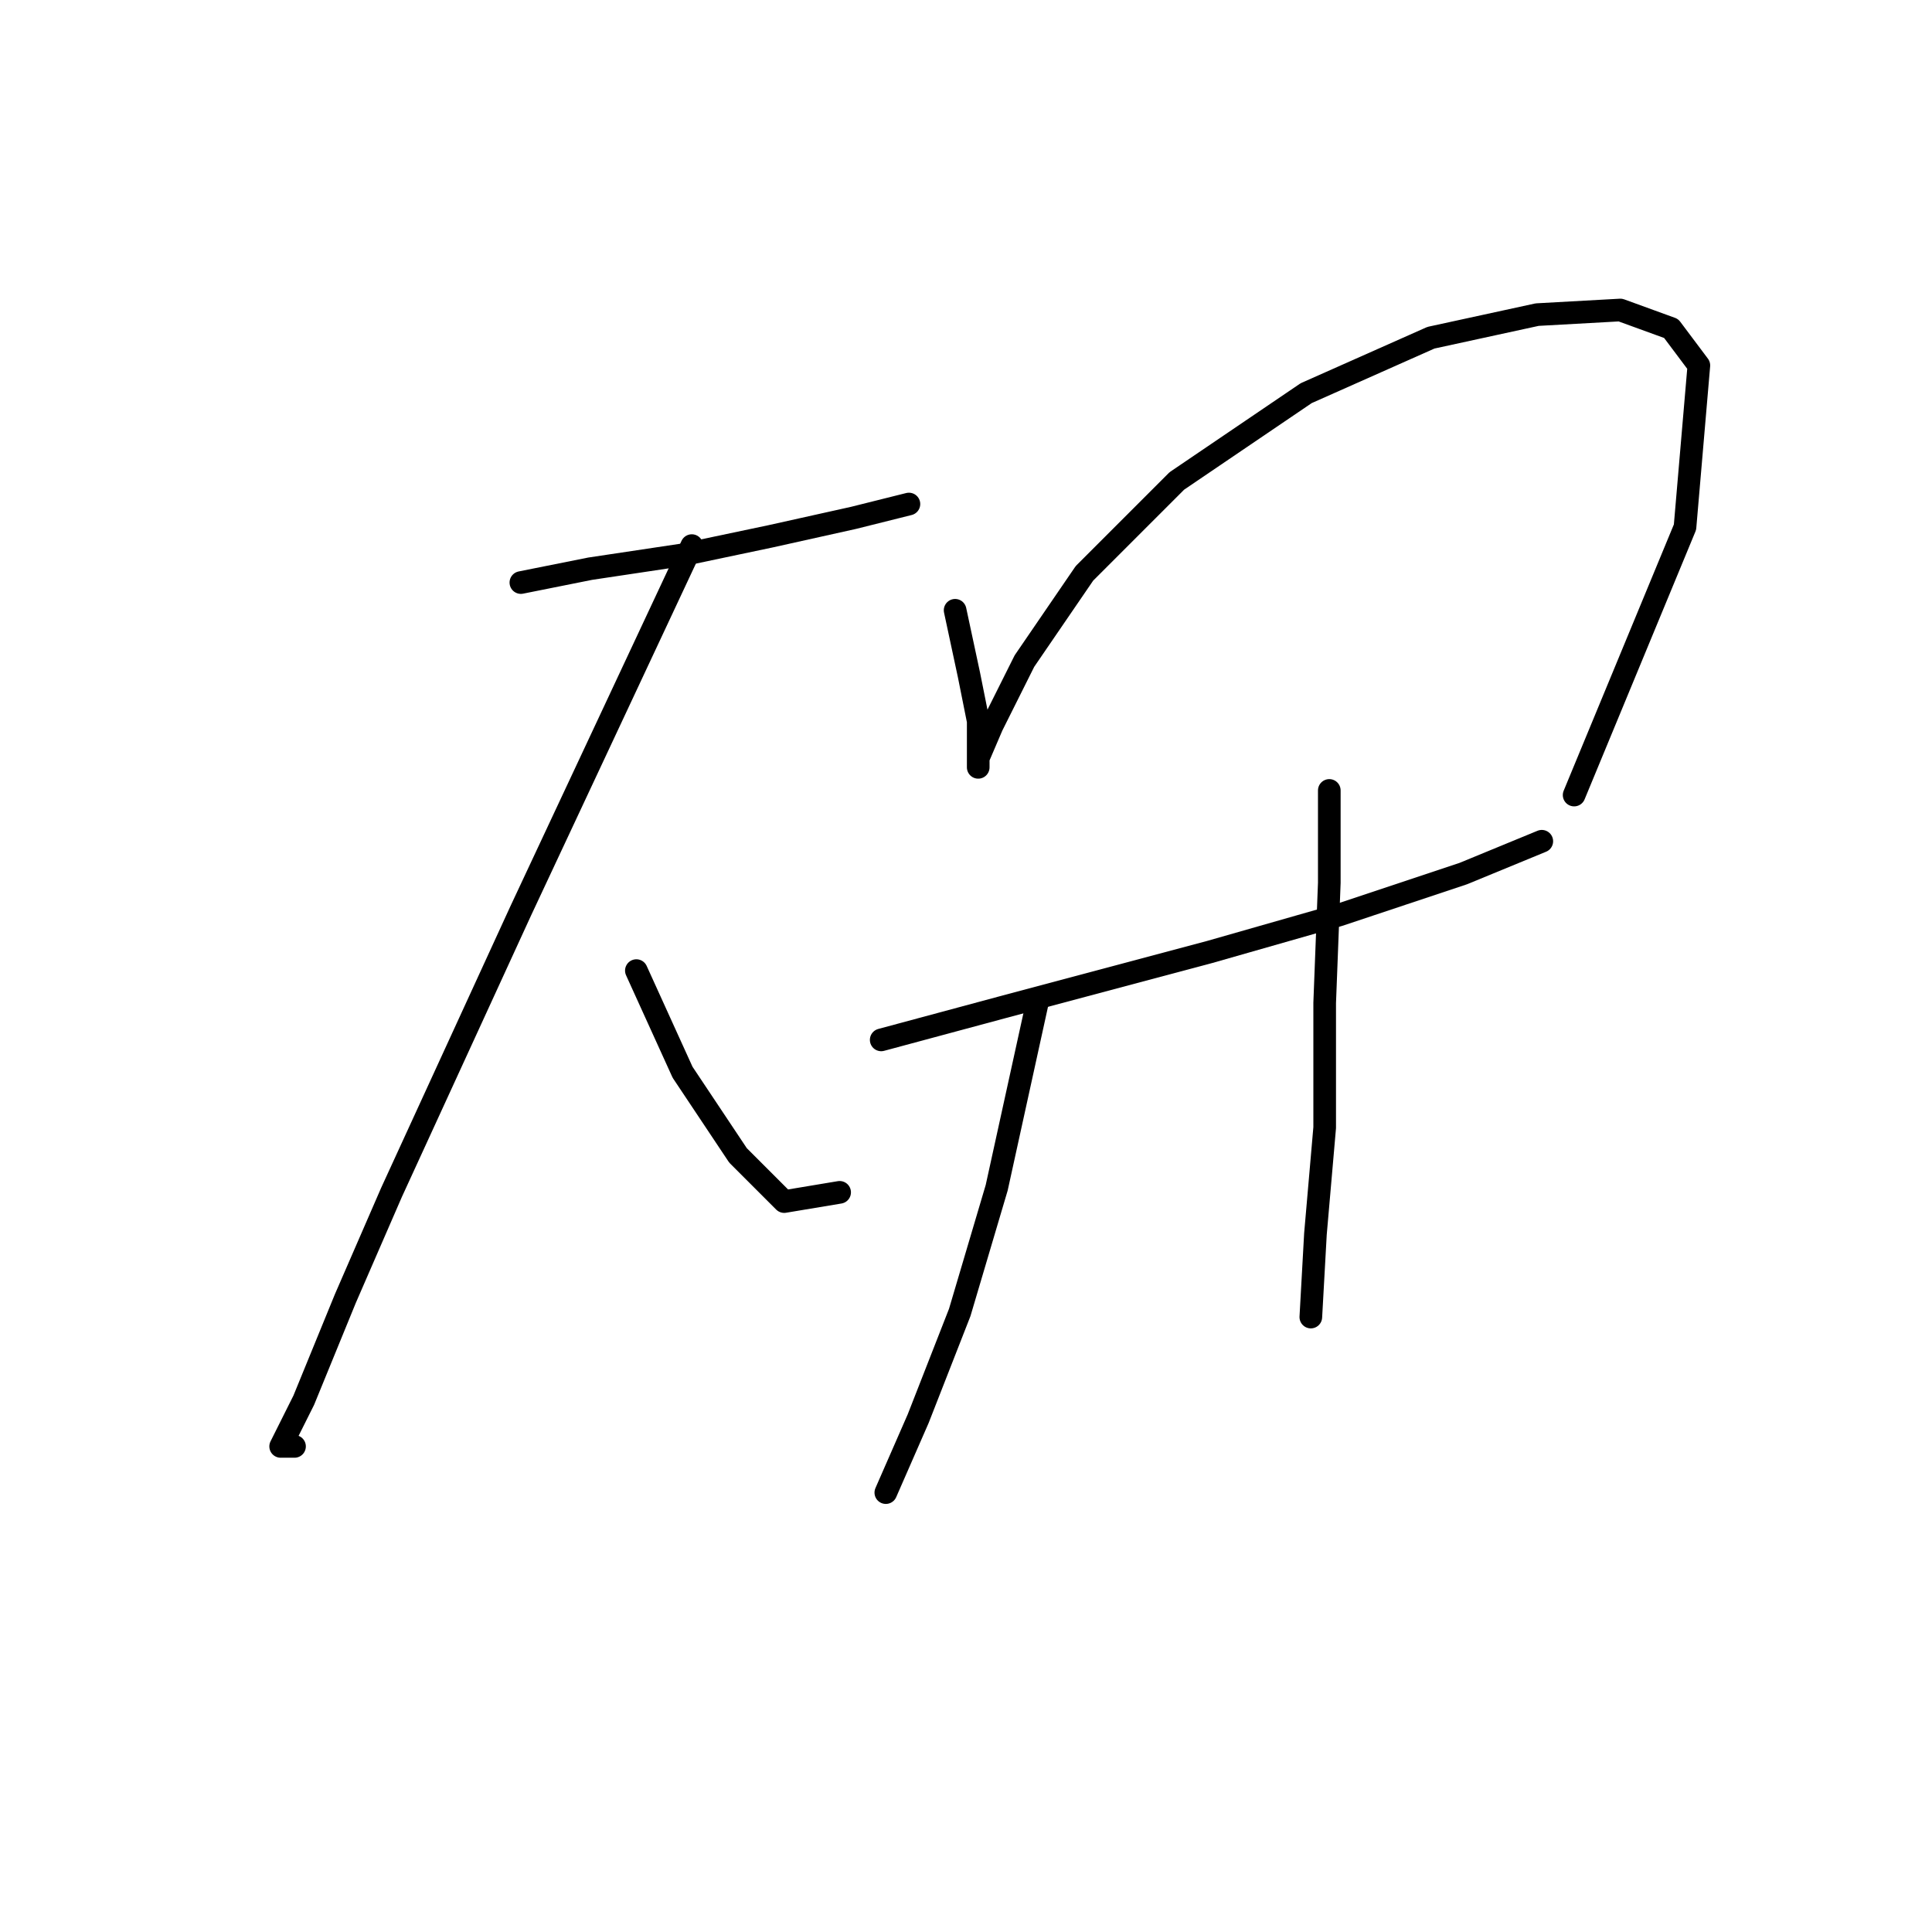 <?xml version="1.0" standalone="no"?>
    <svg width="256" height="256" xmlns="http://www.w3.org/2000/svg" version="1.1">
    <polyline stroke="black" stroke-width="3" stroke-linecap="round" fill="transparent" stroke-linejoin="round" points="69.019 77.192 78.201 75.356 90.443 73.519 102.073 71.071 113.091 68.622 120.437 66.786 120.437 66.786 " />
        <polyline stroke="black" stroke-width="3" stroke-linecap="round" fill="transparent" stroke-linejoin="round" points="91.668 72.295 69.019 120.652 51.88 157.991 45.759 172.07 40.25 185.536 37.189 191.657 39.026 191.657 39.026 191.657 " />
        <polyline stroke="black" stroke-width="3" stroke-linecap="round" fill="transparent" stroke-linejoin="round" points="84.322 128.61 90.443 142.076 97.789 153.094 103.91 159.215 111.255 157.991 111.255 157.991 " />
        <polyline stroke="black" stroke-width="3" stroke-linecap="round" fill="transparent" stroke-linejoin="round" points="126.558 80.865 128.394 89.434 129.619 95.555 129.619 99.84 129.619 101.677 129.619 100.452 131.455 96.168 135.74 87.598 143.697 75.968 155.939 63.726 173.079 52.095 189.606 44.75 203.684 41.689 214.702 41.077 221.436 43.526 225.108 48.423 223.272 69.847 208.581 105.349 208.581 105.349 " />
        <polyline stroke="black" stroke-width="3" stroke-linecap="round" fill="transparent" stroke-linejoin="round" points="116.764 137.791 132.679 133.506 160.224 126.161 177.363 121.264 193.89 115.755 204.296 111.47 204.296 111.47 " />
        <polyline stroke="black" stroke-width="3" stroke-linecap="round" fill="transparent" stroke-linejoin="round" points="137.576 132.282 132.067 157.379 127.17 173.906 121.661 187.985 117.376 197.778 117.376 197.778 " />
        <polyline stroke="black" stroke-width="3" stroke-linecap="round" fill="transparent" stroke-linejoin="round" points="176.139 104.737 176.139 116.979 175.527 132.894 175.527 149.421 174.303 163.5 173.691 174.518 173.691 174.518 " />
        </svg>